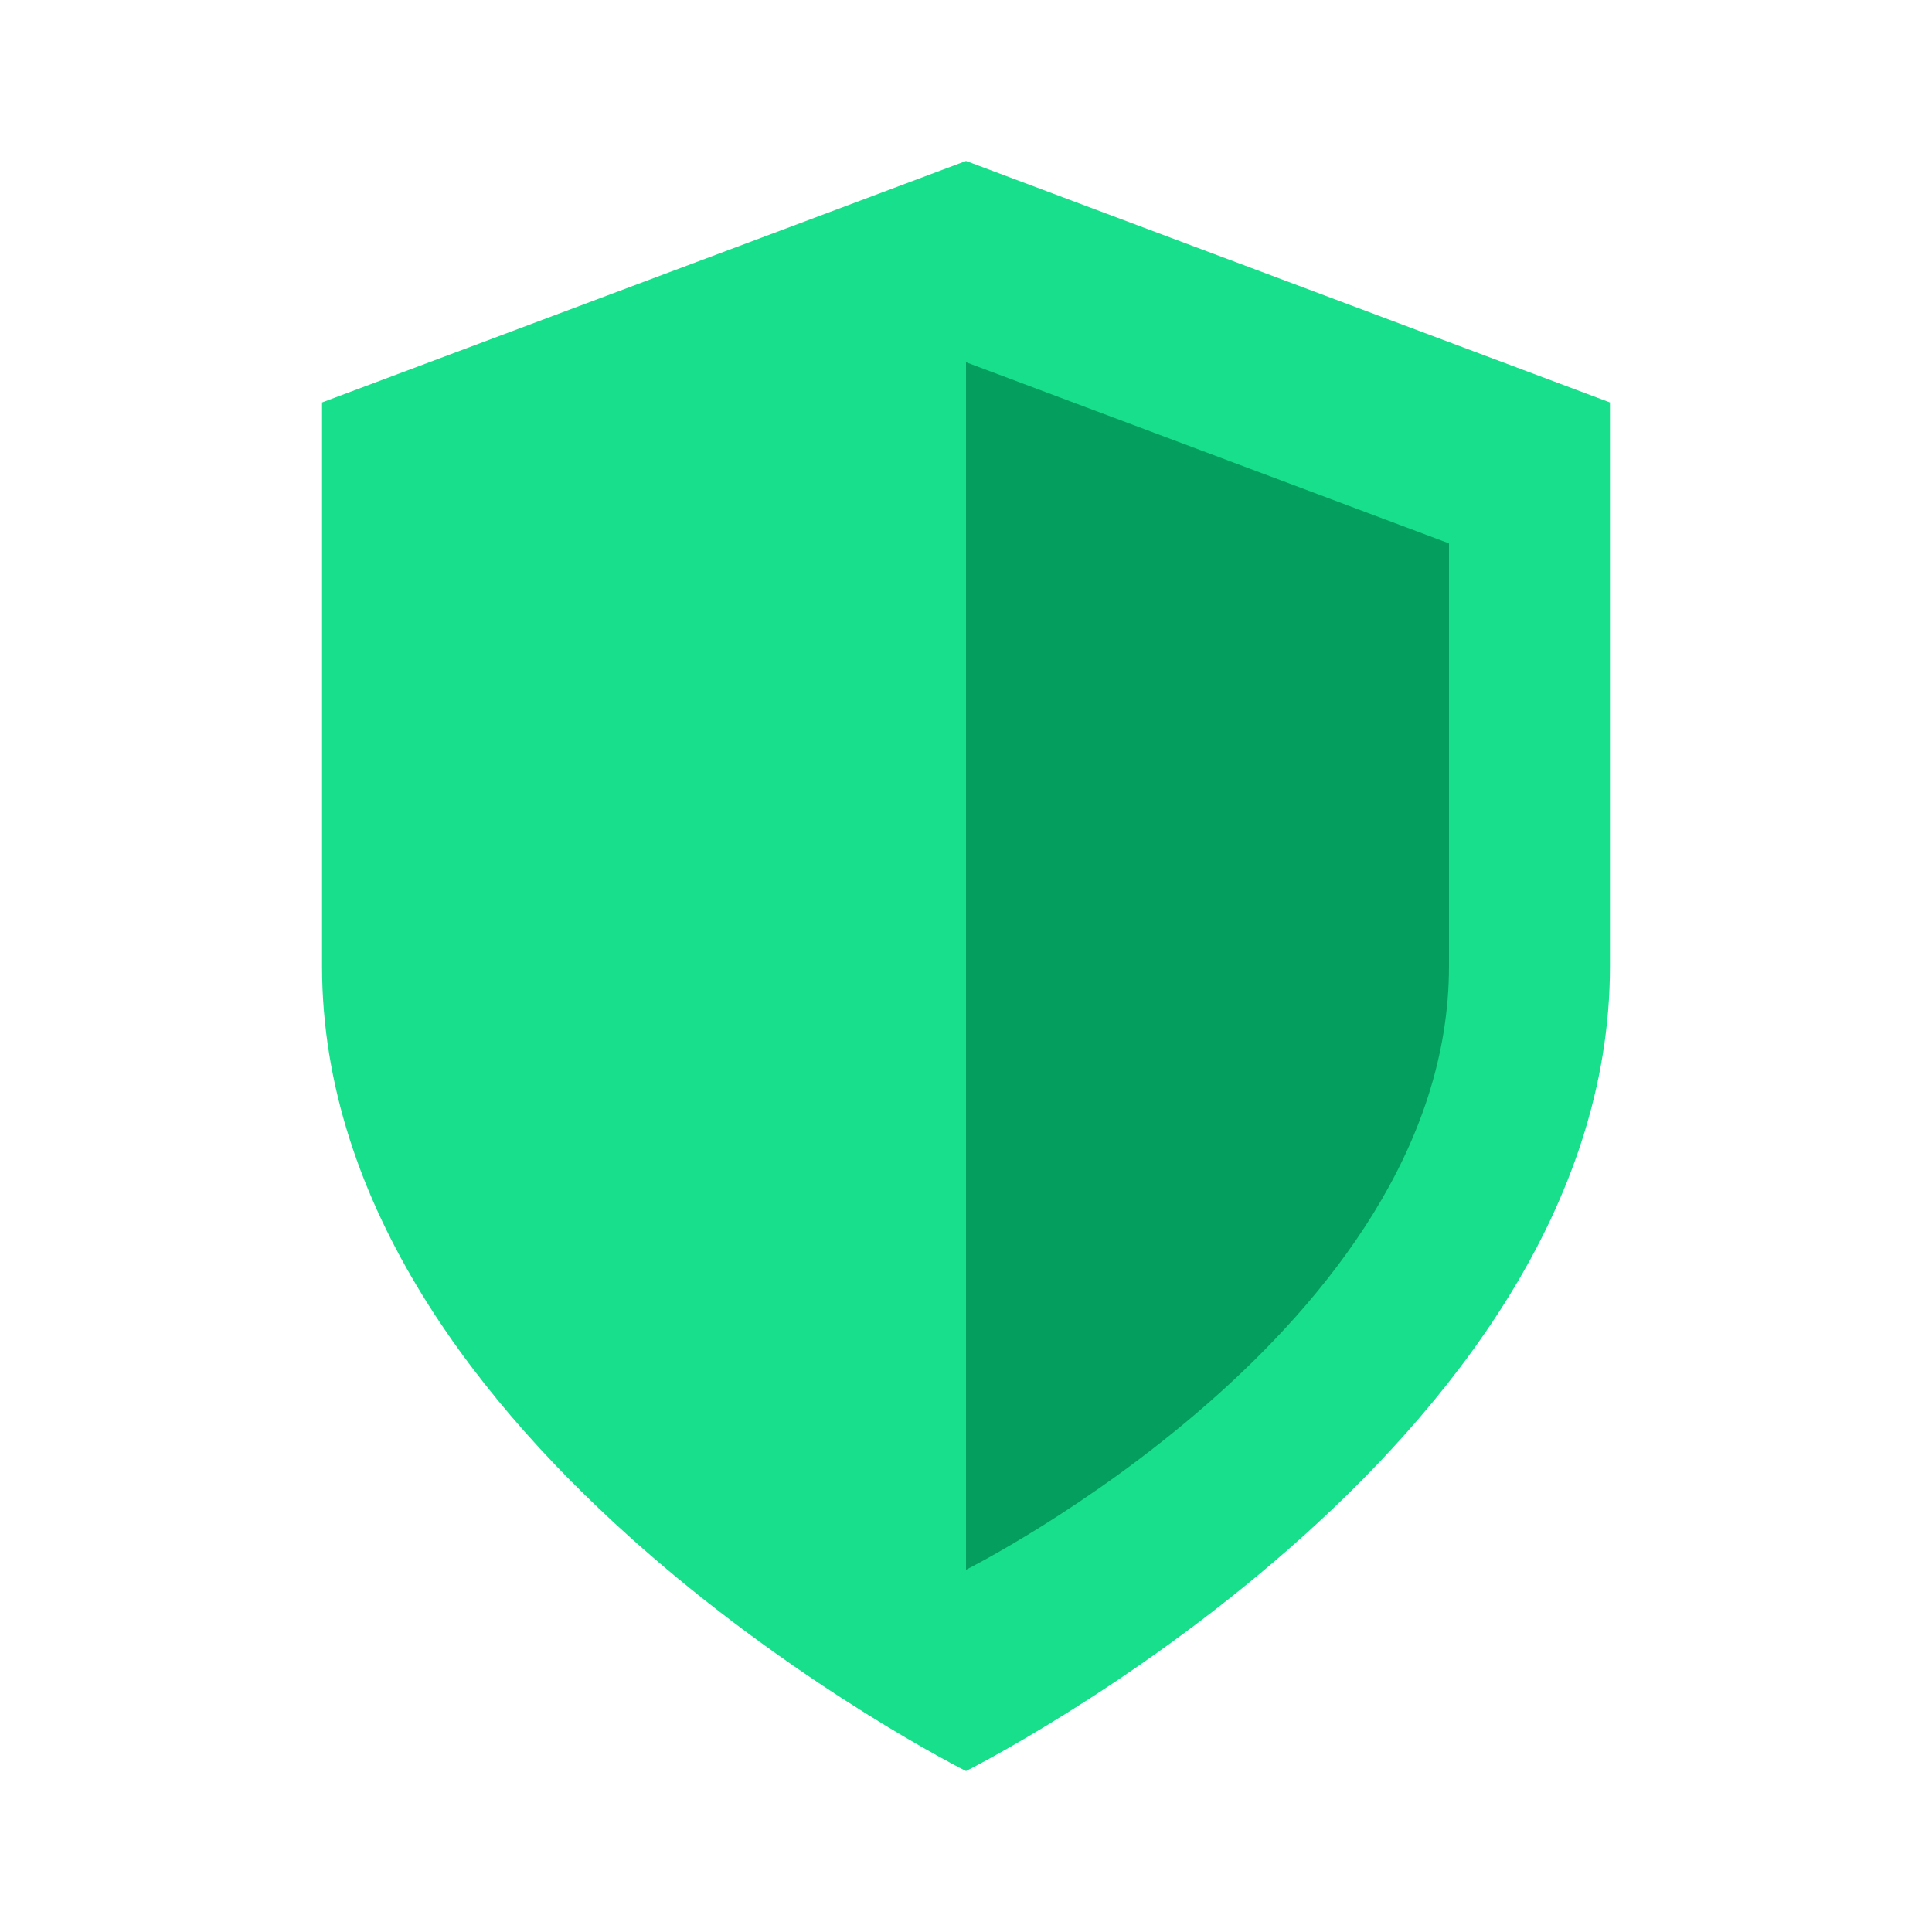 <svg width="16" height="16" viewBox="0 0 16 16" fill="none" xmlns="http://www.w3.org/2000/svg">
<path d="M8 14.667C8 14.667 13.333 12 13.333 8V3.333L8 1.333L2.667 3.333V8C2.667 12 8 14.667 8 14.667Z" fill="#18DF8B"/>
<path d="M12 8C12 11 8 13 8 13V3L12 4.5V8Z" fill="#049F5E"/>
</svg>
